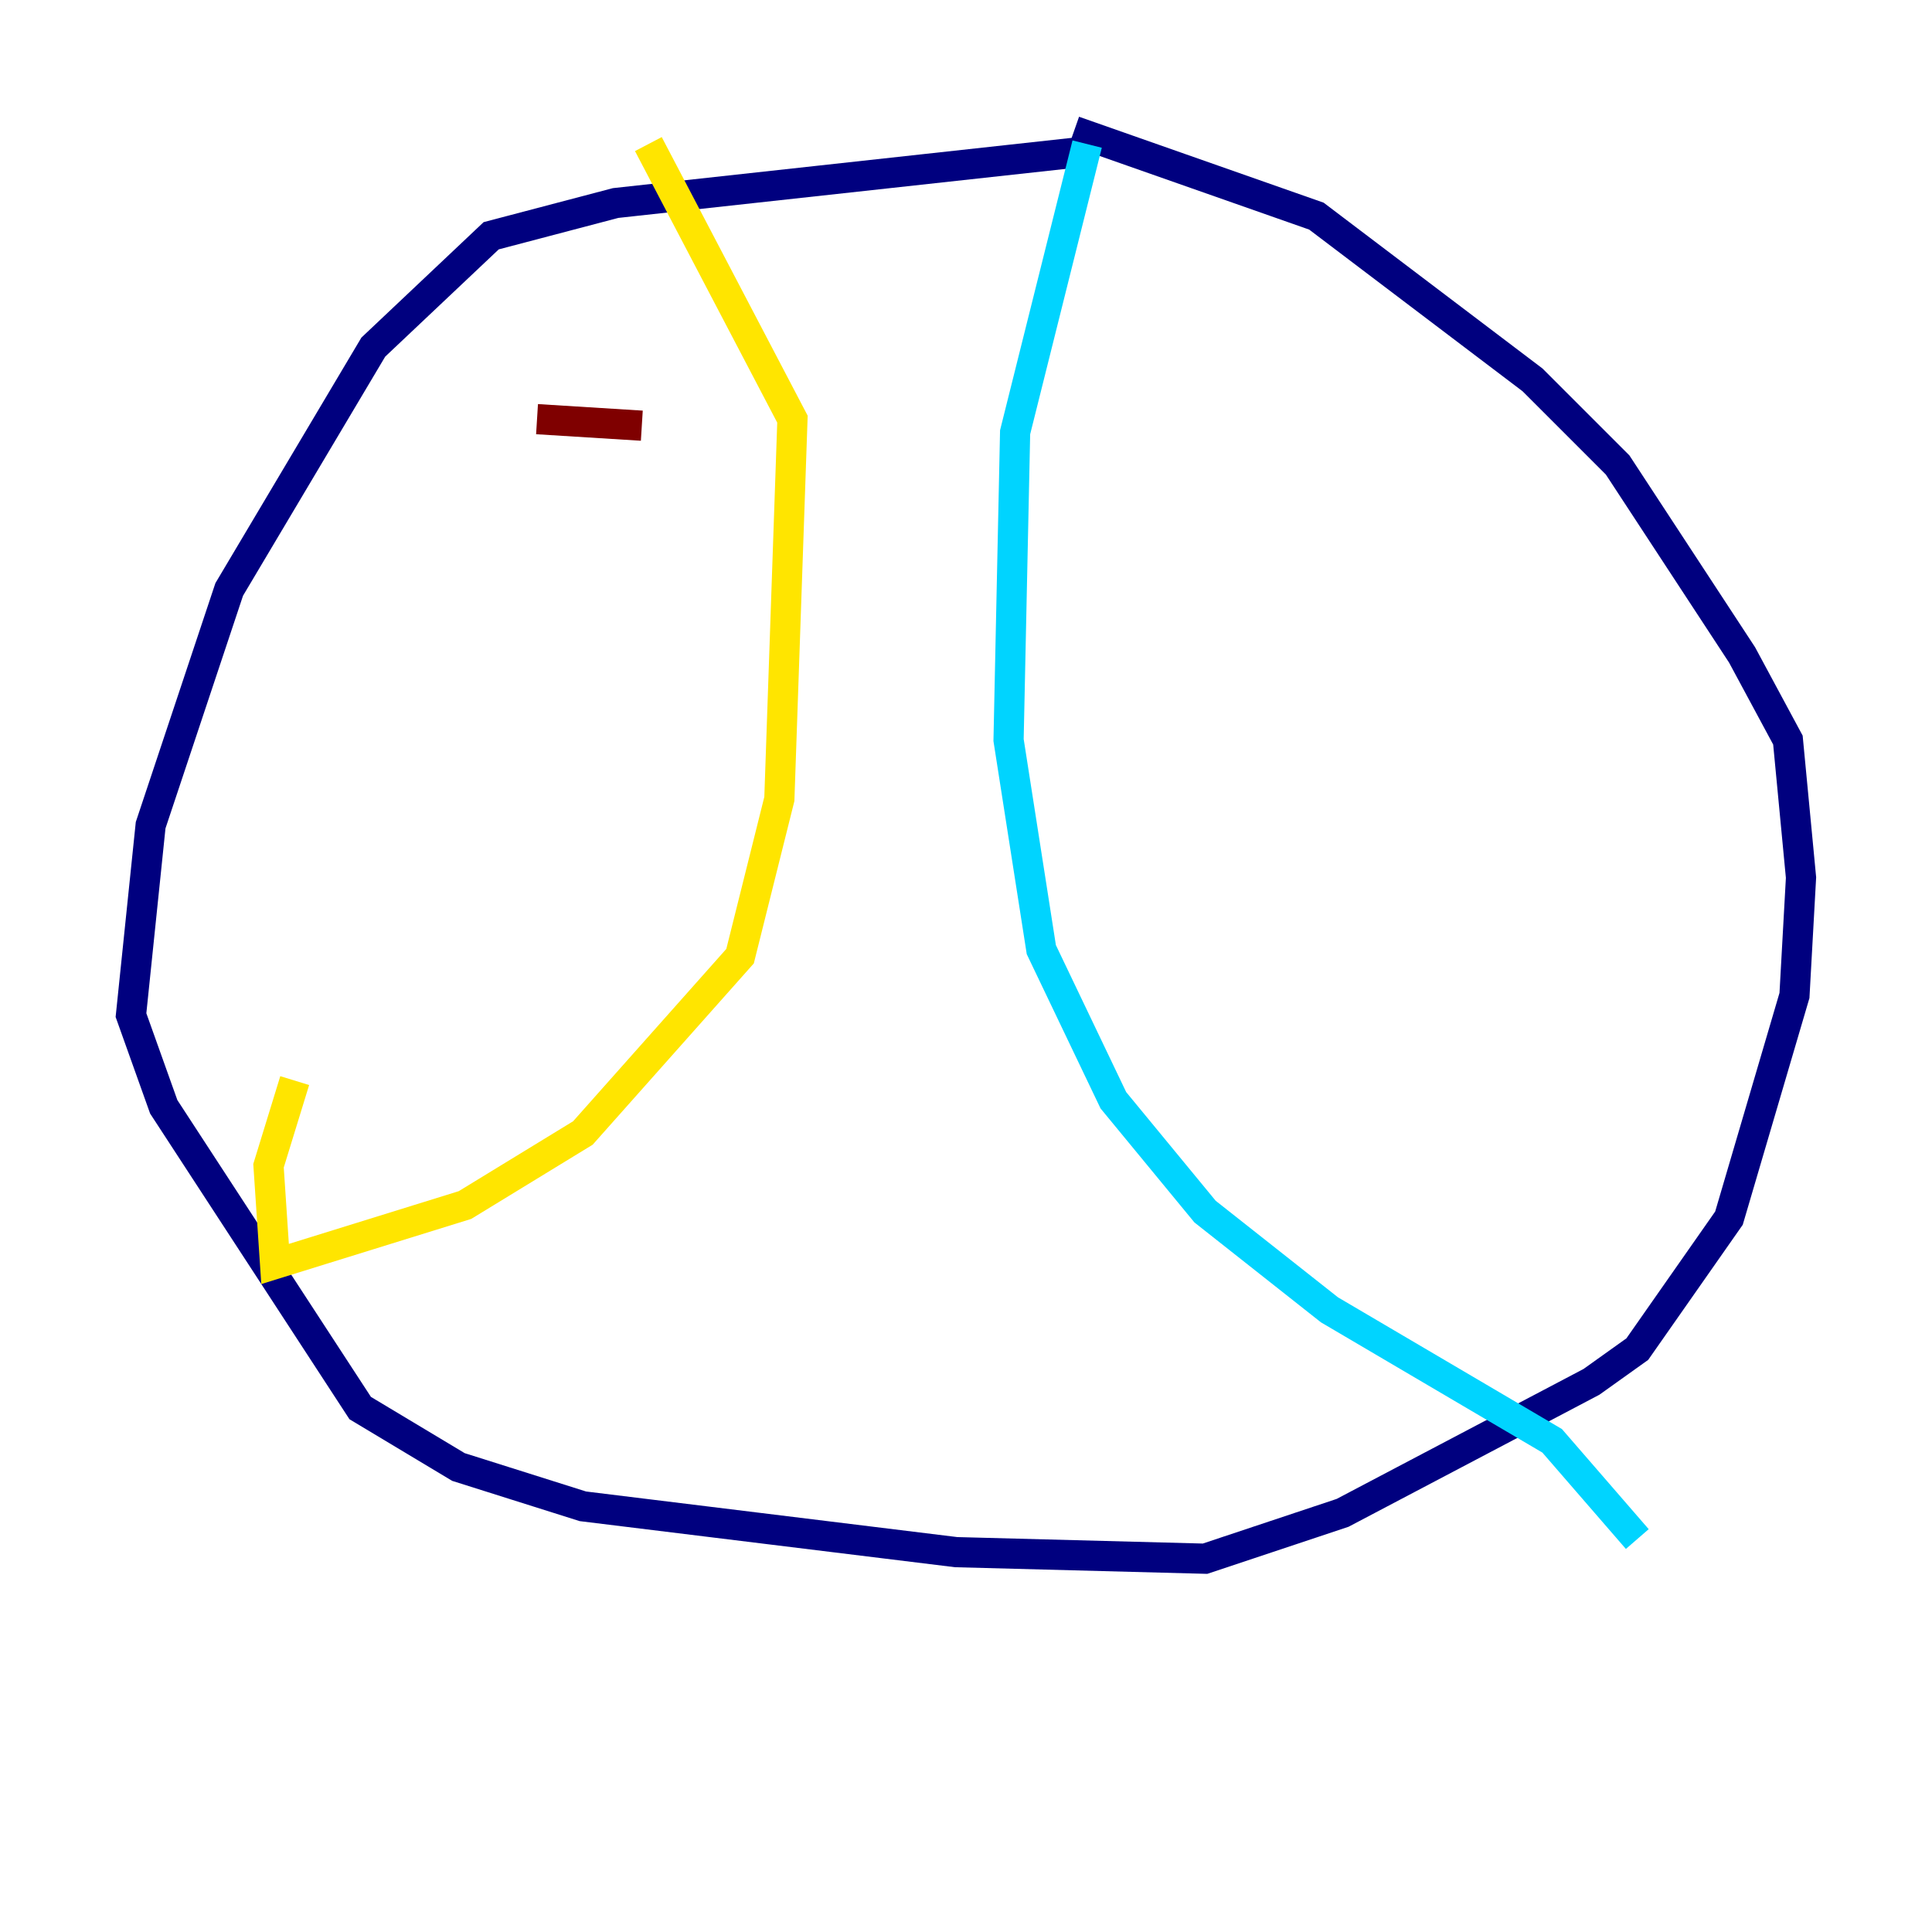 <?xml version="1.0" encoding="utf-8" ?>
<svg baseProfile="tiny" height="128" version="1.2" viewBox="0,0,128,128" width="128" xmlns="http://www.w3.org/2000/svg" xmlns:ev="http://www.w3.org/2001/xml-events" xmlns:xlink="http://www.w3.org/1999/xlink"><defs /><polyline fill="none" points="72.461,9.98 40.786,13.451 32.542,15.62 24.732,22.997 15.186,39.051 9.98,54.671 8.678,67.254 10.848,73.329 23.864,93.288 30.373,97.193 38.617,99.797 63.349,102.834 79.837,103.268 88.949,100.231 105.437,91.552 108.475,89.383 114.549,80.705 118.888,65.953 119.322,58.142 118.454,49.031 115.417,43.39 107.173,30.807 101.532,25.166 87.214,14.319 71.159,8.678" stroke="#00007f" stroke-width="2" /><polyline fill="none" points="72.027,9.546 67.254,28.637 66.82,49.031 68.99,62.915 73.763,72.895 79.837,80.271 88.081,86.78 102.834,95.458 108.475,101.966" stroke="#00d4ff" stroke-width="2" /><polyline fill="none" points="42.956,9.546 52.502,27.77 51.634,52.936 49.031,63.349 38.617,75.064 30.807,79.837 18.224,83.742 17.79,77.234 19.525,71.593" stroke="#ffe500" stroke-width="2" /><polyline fill="none" points="35.58,27.77 42.522,28.203" stroke="#7f0000" stroke-width="2" /></svg>